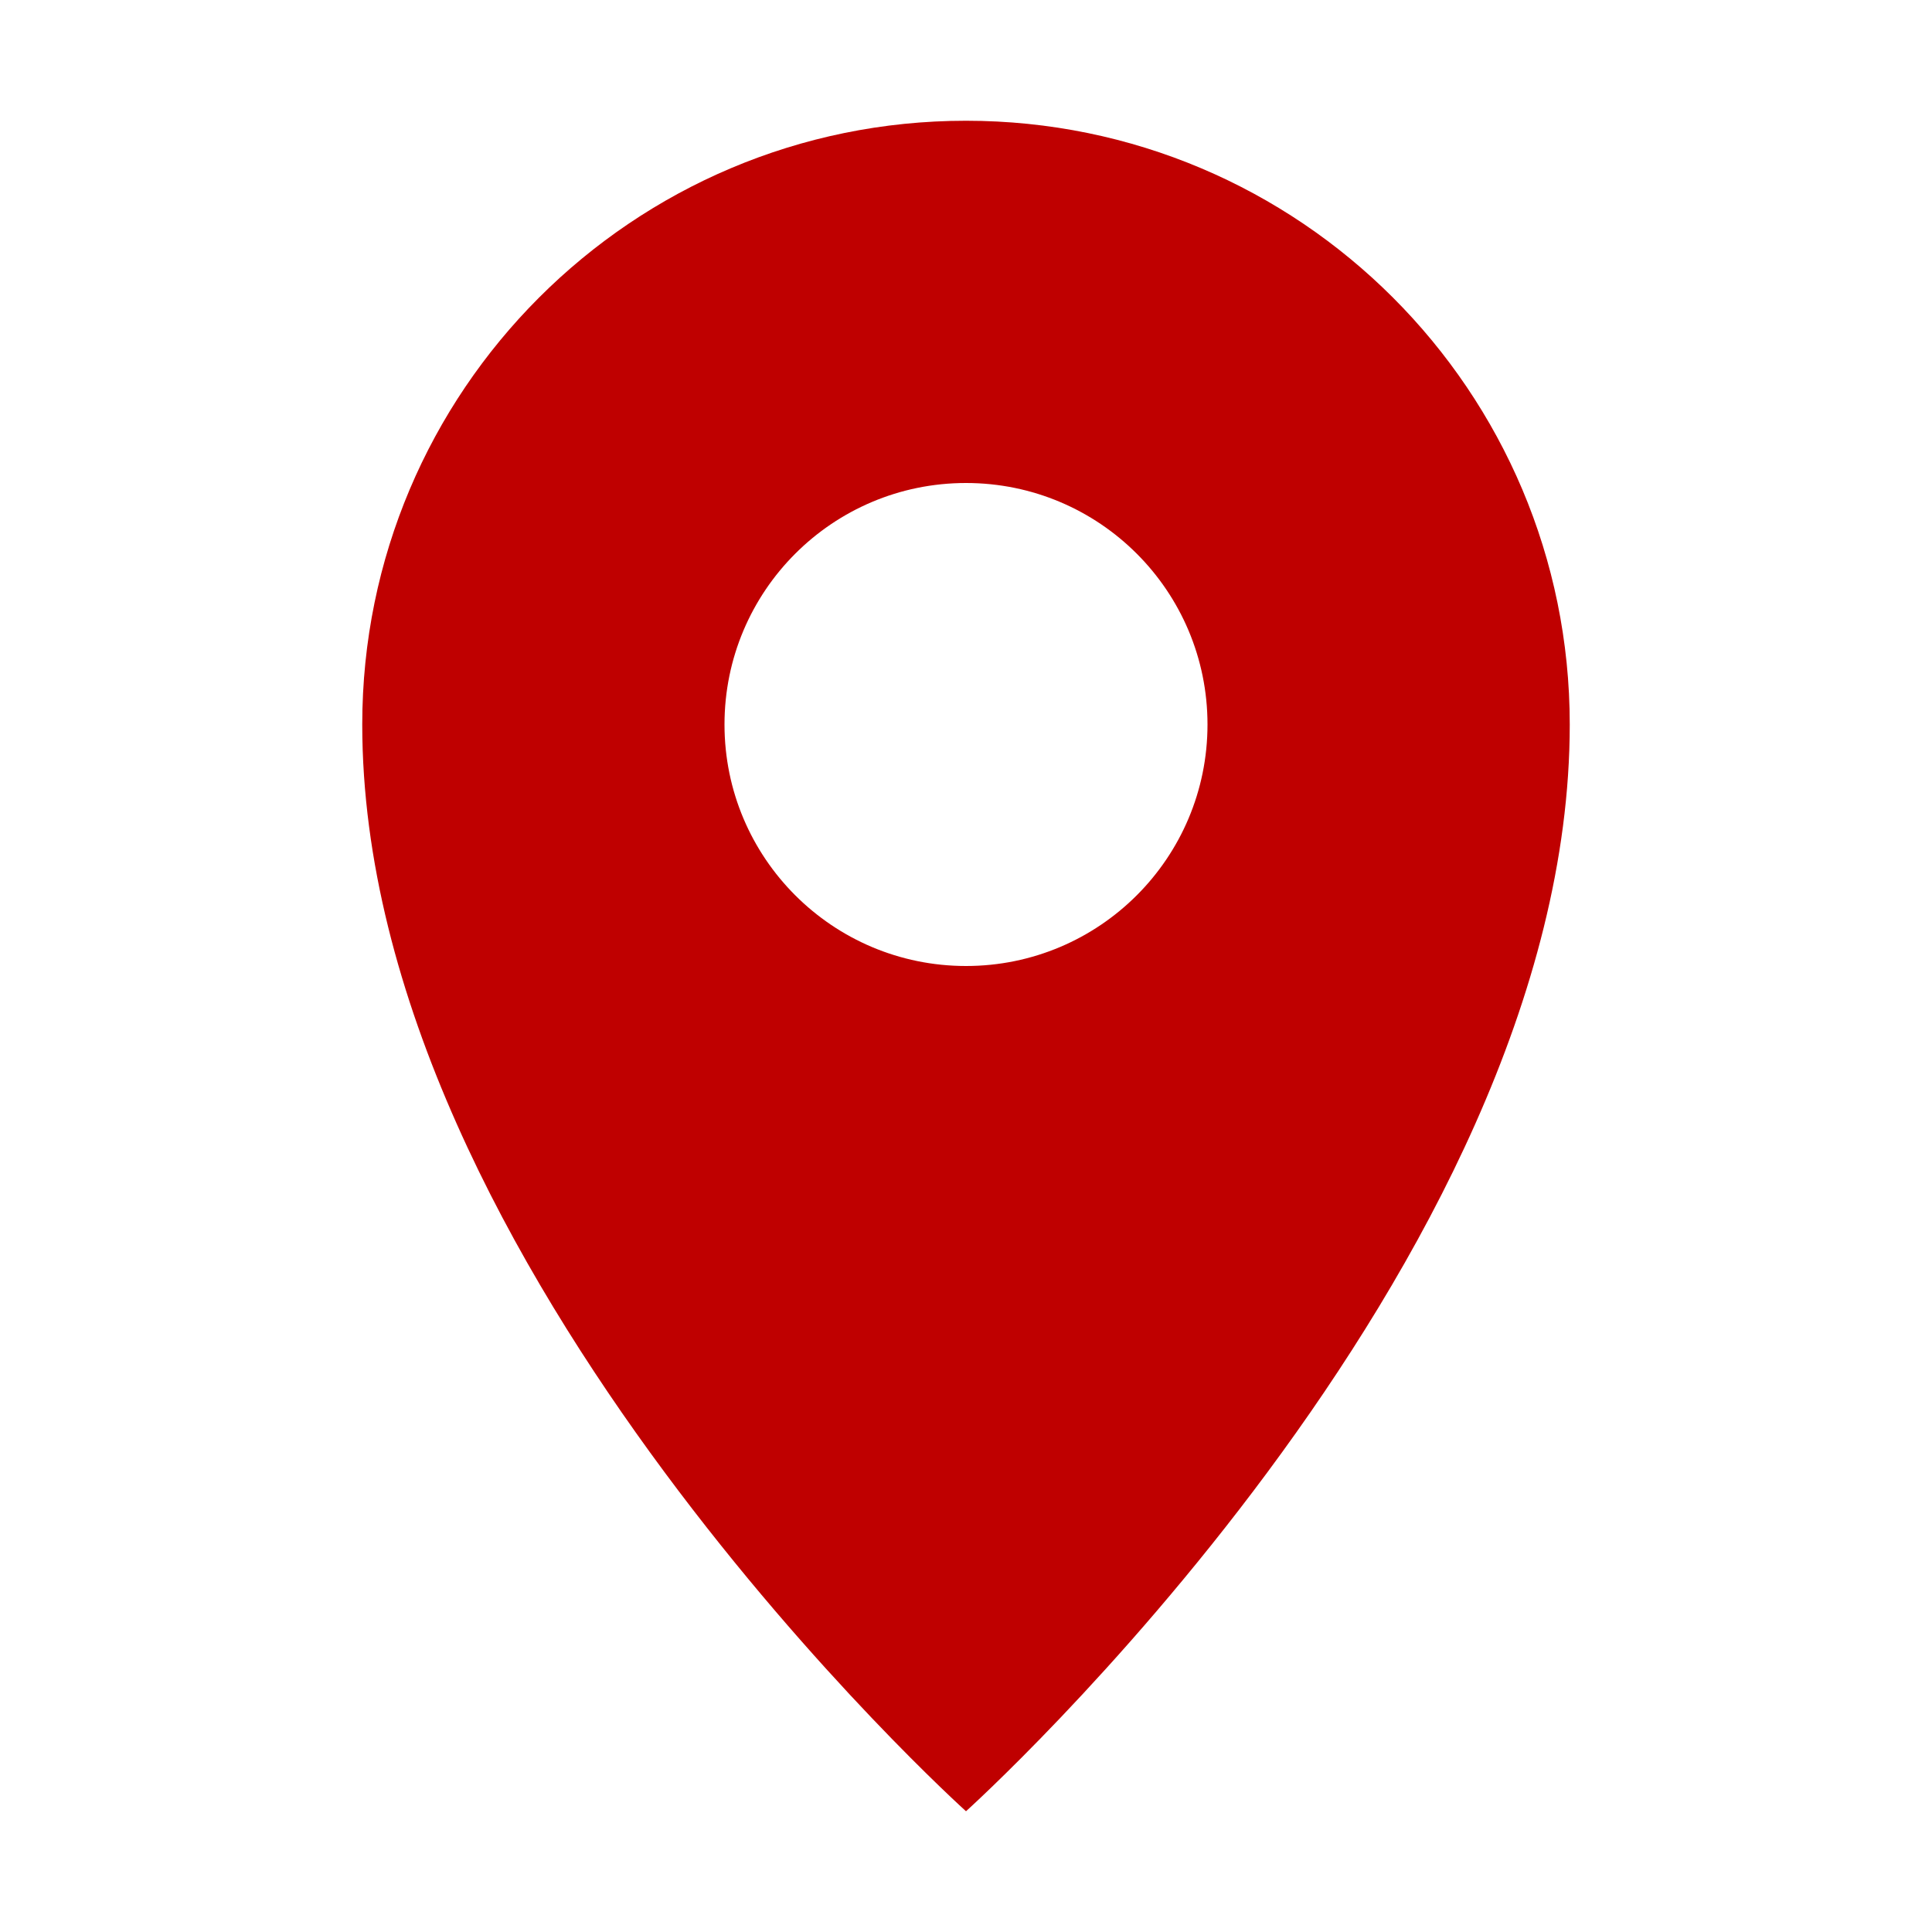 
<svg xmlns="http://www.w3.org/2000/svg" xmlns:xlink="http://www.w3.org/1999/xlink" width="16px" height="16px" viewBox="0 0 16 16" version="1.1">
<g id="surface1">
<path style=" stroke:none;fill-rule:nonzero;fill:#bf0000;fill-opacity:1;" d="M 8 1 C 5.238 1 3 3.238 3 6 C 3 10.5 8 15 8 15 C 8 15 13 10.5 13 6 C 13 3.238 10.762 1 8 1 Z M 8 4 C 9.105 4 10 4.895 10 6 C 10 7.105 9.105 8 8 8 C 6.895 8 6 7.105 6 6 C 6 4.895 6.895 4 8 4 Z M 8 4 "/>
</g>
</svg>
